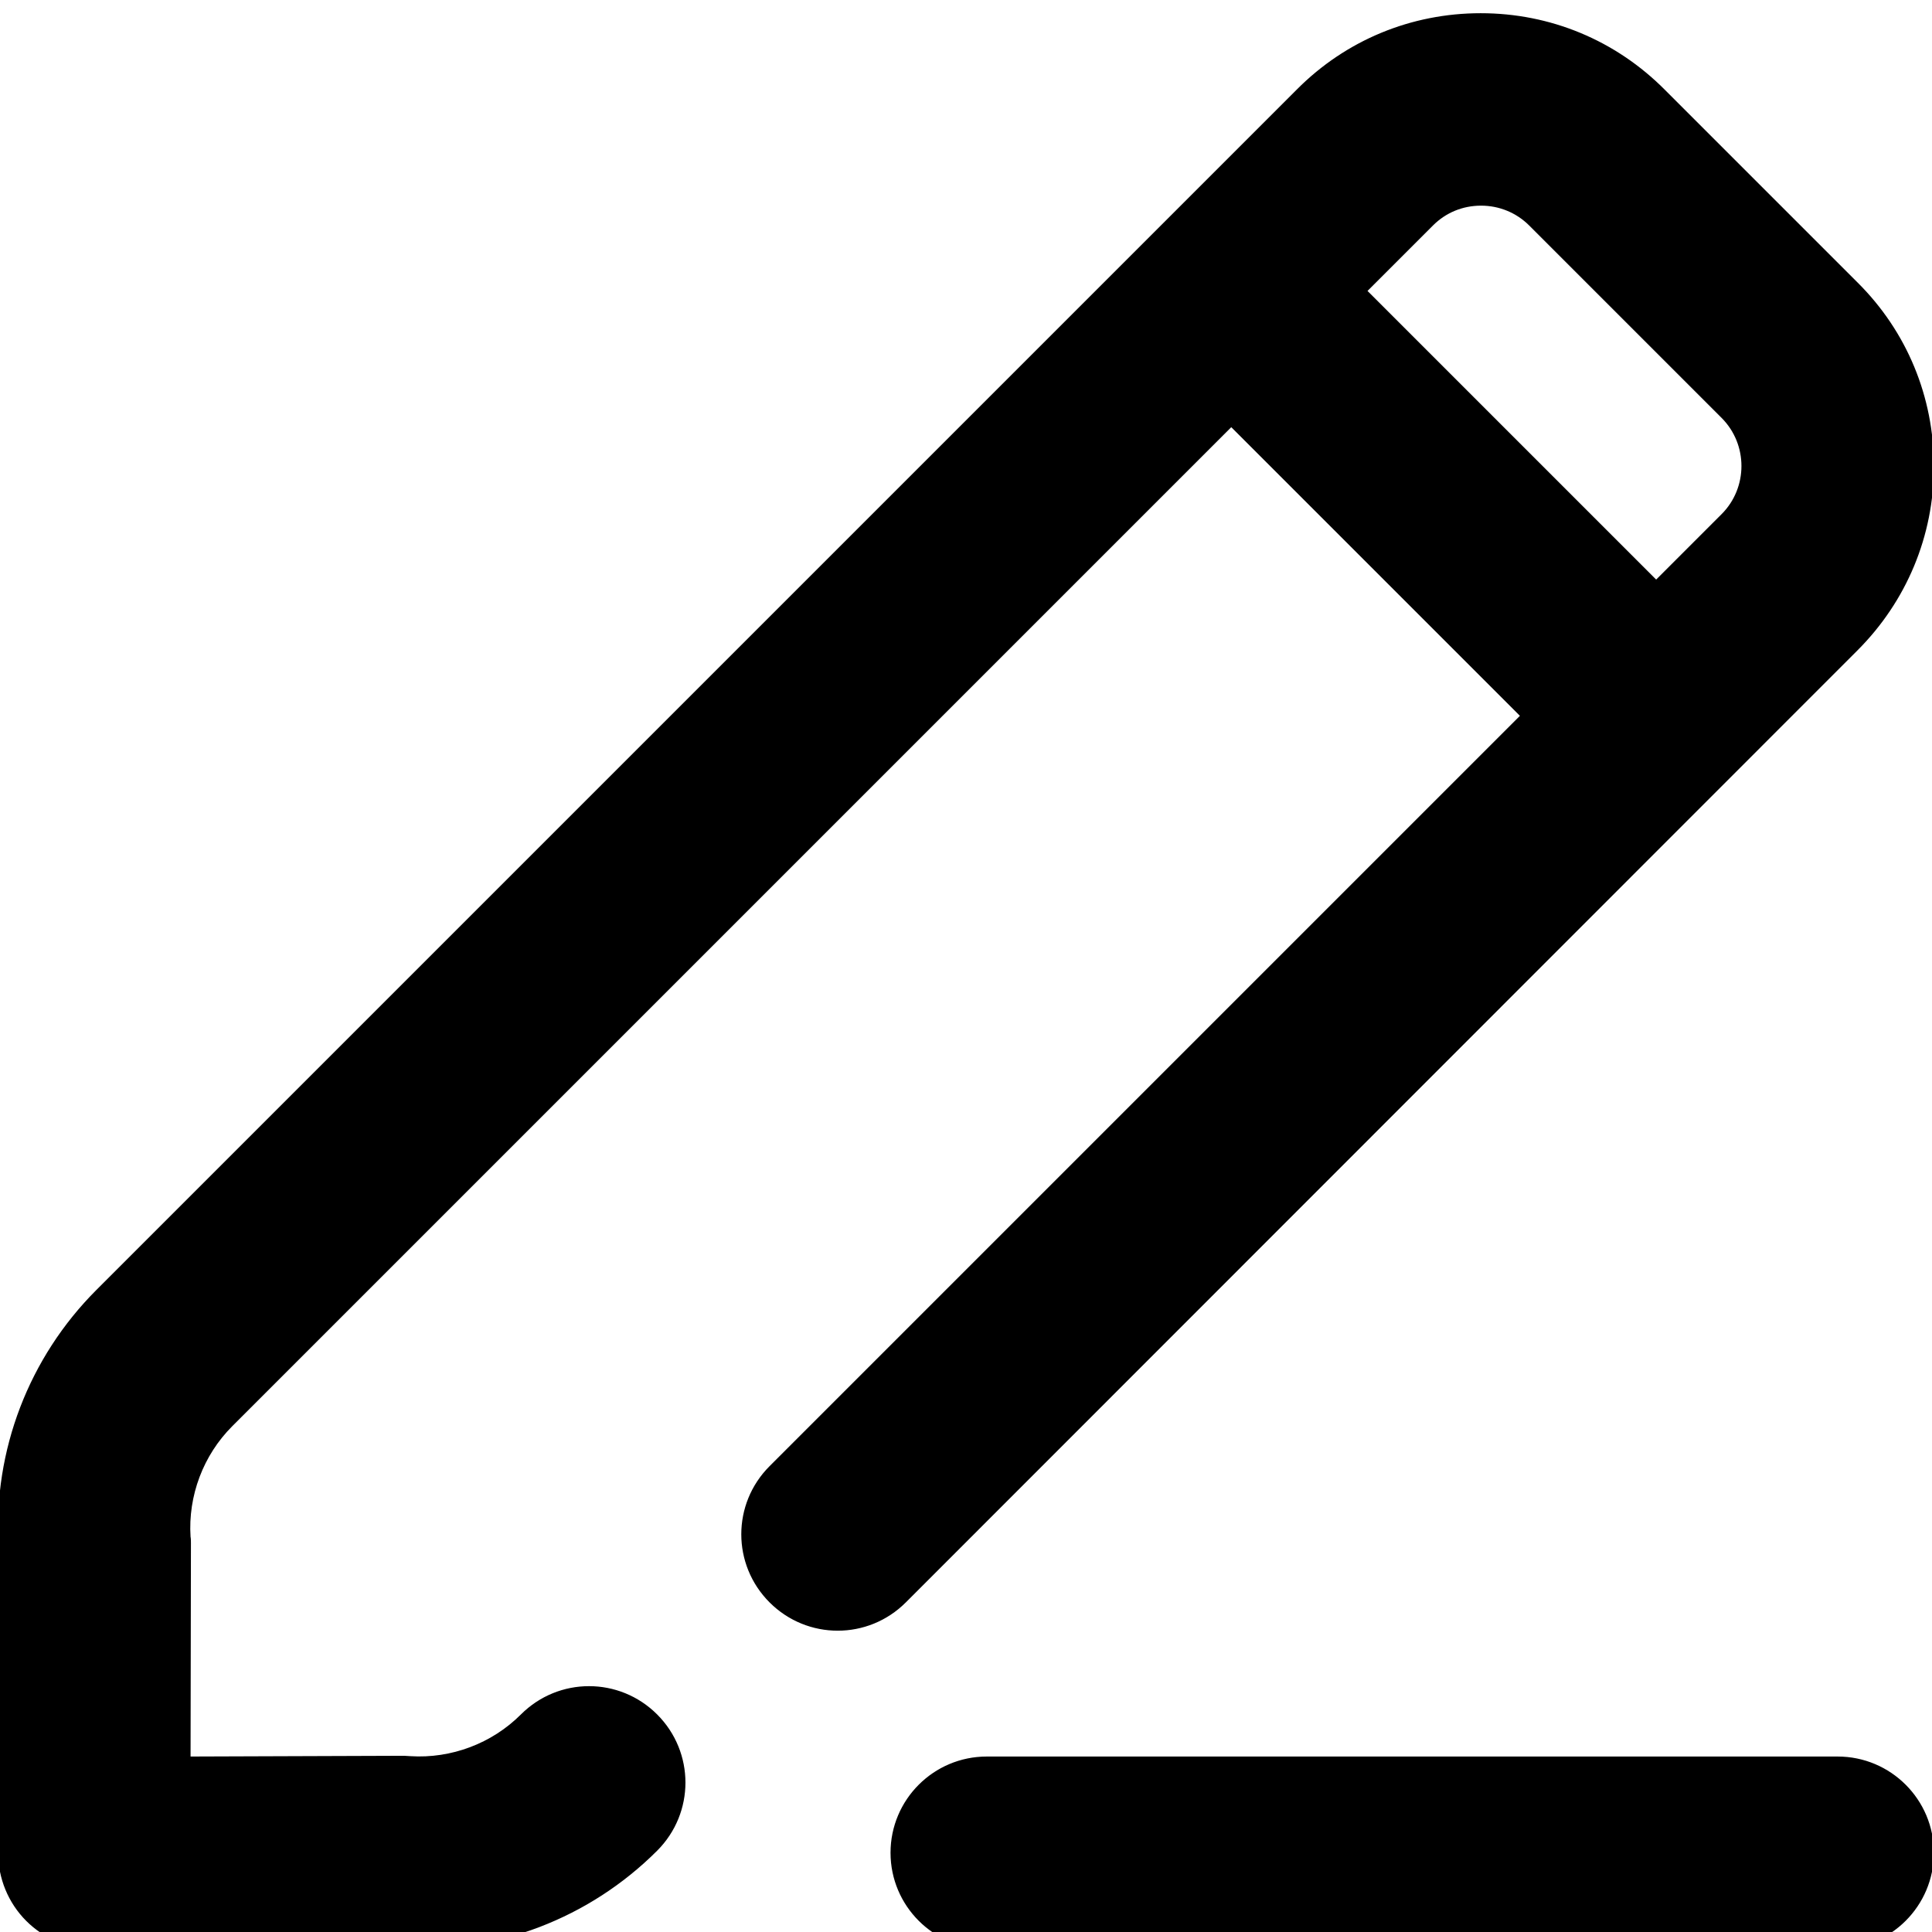 <svg width="512" height="512" viewBox="0 0 512 512" fill="none" xmlns="http://www.w3.org/2000/svg">
<g filter="url(#filter0_d_1337_33)">
<path d="M491.9 168C504.8 155.1 512 137.9 512 119.6C512 101.3 504.9 84.1 491.9 71.2L440.9 20.2C427.9 7.1 410.7 0 392.4 0C374.1 0 356.9 7.1 344 20.1L25.9 338.2C8.1 356 -1.3 380.5 0.1 405.6L-9.34862e-05 487C-9.34862e-05 493.6 2.6 500 7.3 504.7C12 509.4 18.3 512 25 512L106.4 511.9C131.5 513.3 156 503.9 173.8 486.1C183.6 476.3 183.6 460.5 173.8 450.7C164 440.9 148.2 440.9 138.4 450.7C130.6 458.5 119.7 462.6 108.7 461.9C108.2 461.9 107.6 461.8 107.1 461.8L50 462L50.1 404.9C50.1 404.4 50.1 403.8 50 403.3C49.3 392.3 53.4 381.4 61.2 373.6L326.3 108.5L403.5 185.7L204.3 384.9C194.5 394.7 194.5 410.5 204.3 420.3C214.1 430.1 229.9 430.1 239.7 420.3L491.9 168ZM361.7 73.1L379.4 55.4C382.9 51.9 387.5 50 392.5 50C397.4 50 402.1 51.9 405.6 55.4L456.6 106.4C463.8 113.6 463.8 125.4 456.6 132.6L438.9 150.3L361.7 73.1ZM487 462H261.5C247.7 462 236.5 473.2 236.5 487C236.5 500.8 247.7 512 261.5 512H487C500.8 512 512 500.8 512 487C512 473.2 500.8 462 487 462Z" fill="black"/>
<path d="M491.9 168C504.8 155.1 512 137.9 512 119.6C512 101.3 504.9 84.1 491.9 71.2L440.9 20.2C427.9 7.1 410.7 0 392.4 0C374.1 0 356.9 7.1 344 20.1L25.9 338.2C8.1 356 -1.3 380.5 0.1 405.6L-9.34862e-05 487C-9.34862e-05 493.6 2.6 500 7.3 504.7C12 509.4 18.3 512 25 512L106.4 511.9C131.5 513.3 156 503.9 173.8 486.1C183.6 476.3 183.6 460.5 173.8 450.7C164 440.9 148.2 440.9 138.4 450.7C130.6 458.5 119.7 462.6 108.7 461.9C108.2 461.9 107.6 461.8 107.1 461.8L50 462L50.1 404.9C50.1 404.4 50.1 403.8 50 403.3C49.3 392.3 53.4 381.4 61.2 373.6L326.3 108.5L403.5 185.7L204.3 384.9C194.5 394.7 194.5 410.5 204.3 420.3C214.1 430.1 229.9 430.1 239.7 420.3L491.9 168ZM361.7 73.1L379.4 55.4C382.9 51.9 387.5 50 392.5 50C397.4 50 402.1 51.9 405.6 55.4L456.6 106.4C463.8 113.6 463.8 125.4 456.6 132.6L438.9 150.3L361.7 73.1ZM487 462H261.5C247.7 462 236.5 473.2 236.5 487C236.5 500.8 247.7 512 261.5 512H487C500.8 512 512 500.8 512 487C512 473.2 500.8 462 487 462Z" stroke="black"/>
</g>
<defs>
<filter id="filter0_d_1337_33" x="-4.037" y="0" width="520.037" height="520.037" filterUnits="userSpaceOnUse" color-interpolation-filters="sRGB">
<feFlood flood-opacity="0" result="BackgroundImageFix"/>
<feColorMatrix in="SourceAlpha" type="matrix" values="0 0 0 0 0 0 0 0 0 0 0 0 0 0 0 0 0 0 127 0" result="hardAlpha"/>
<feOffset dy="4"/>
<feGaussianBlur stdDeviation="2"/>
<feComposite in2="hardAlpha" operator="out"/>
<feColorMatrix type="matrix" values="0 0 0 0 0 0 0 0 0 0 0 0 0 0 0 0 0 0 0.25 0"/>
<feBlend mode="normal" in2="BackgroundImageFix" result="effect1_dropShadow_1337_33"/>
<feBlend mode="normal" in="SourceGraphic" in2="effect1_dropShadow_1337_33" result="shape"/>
</filter>
</defs>
</svg>
